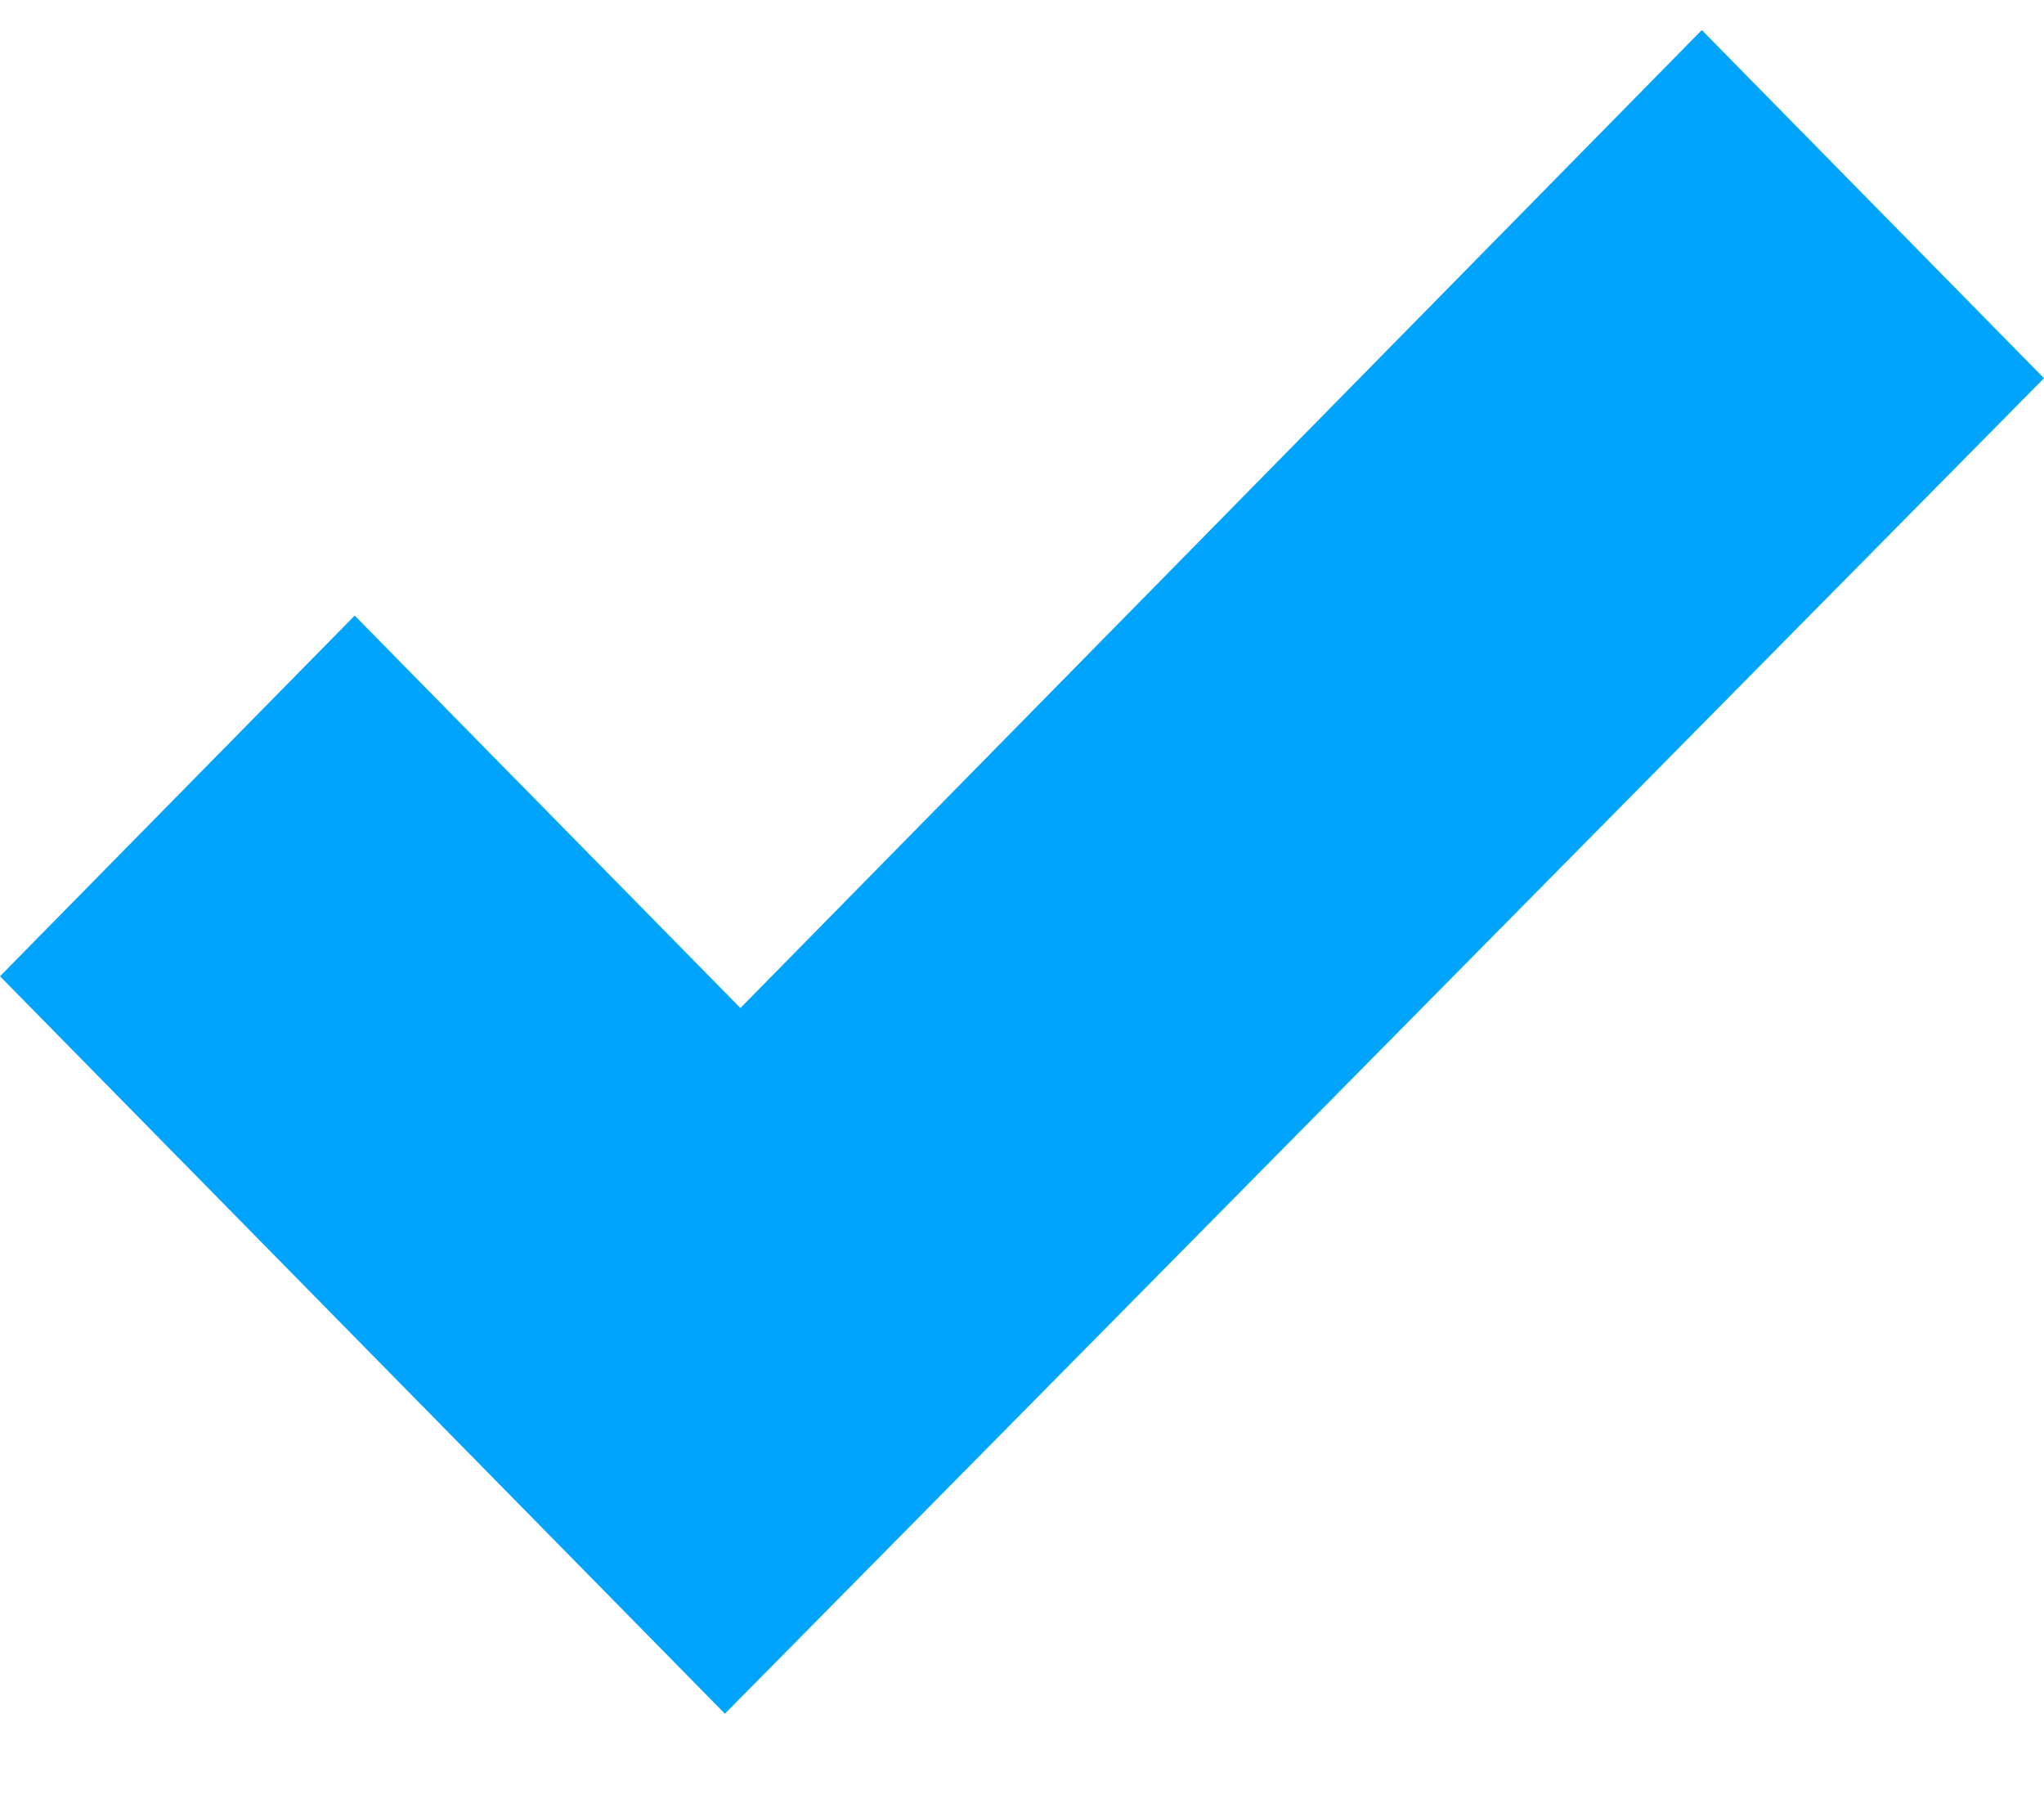 <?xml version="1.0" encoding="UTF-8"?>
<svg width="17px" height="15px" viewBox="0 0 17 15" version="1.1" xmlns="http://www.w3.org/2000/svg" xmlns:xlink="http://www.w3.org/1999/xlink">
    <!-- Generator: sketchtool 52 (66869) - http://www.bohemiancoding.com/sketch -->
    <title>8EAE9221-259D-4CEF-AF96-CACDF8DD23C7</title>
    <desc>Created with sketchtool.</desc>
    <g id="Вариант-3" stroke="none" stroke-width="1" fill="none" fill-rule="evenodd">
        <g id="Гитстра_О-компании" transform="translate(-138, -707)" fill="#00A4FC">
            <g id="Group-2" transform="translate(138, 554)">
                <polygon id="Fill-1" points="6.158 161.382 2.95 158.119 0 161.118 6.029 167.25 17 156.145 14.154 153.25"></polygon>
            </g>
        </g>
    </g>
</svg>